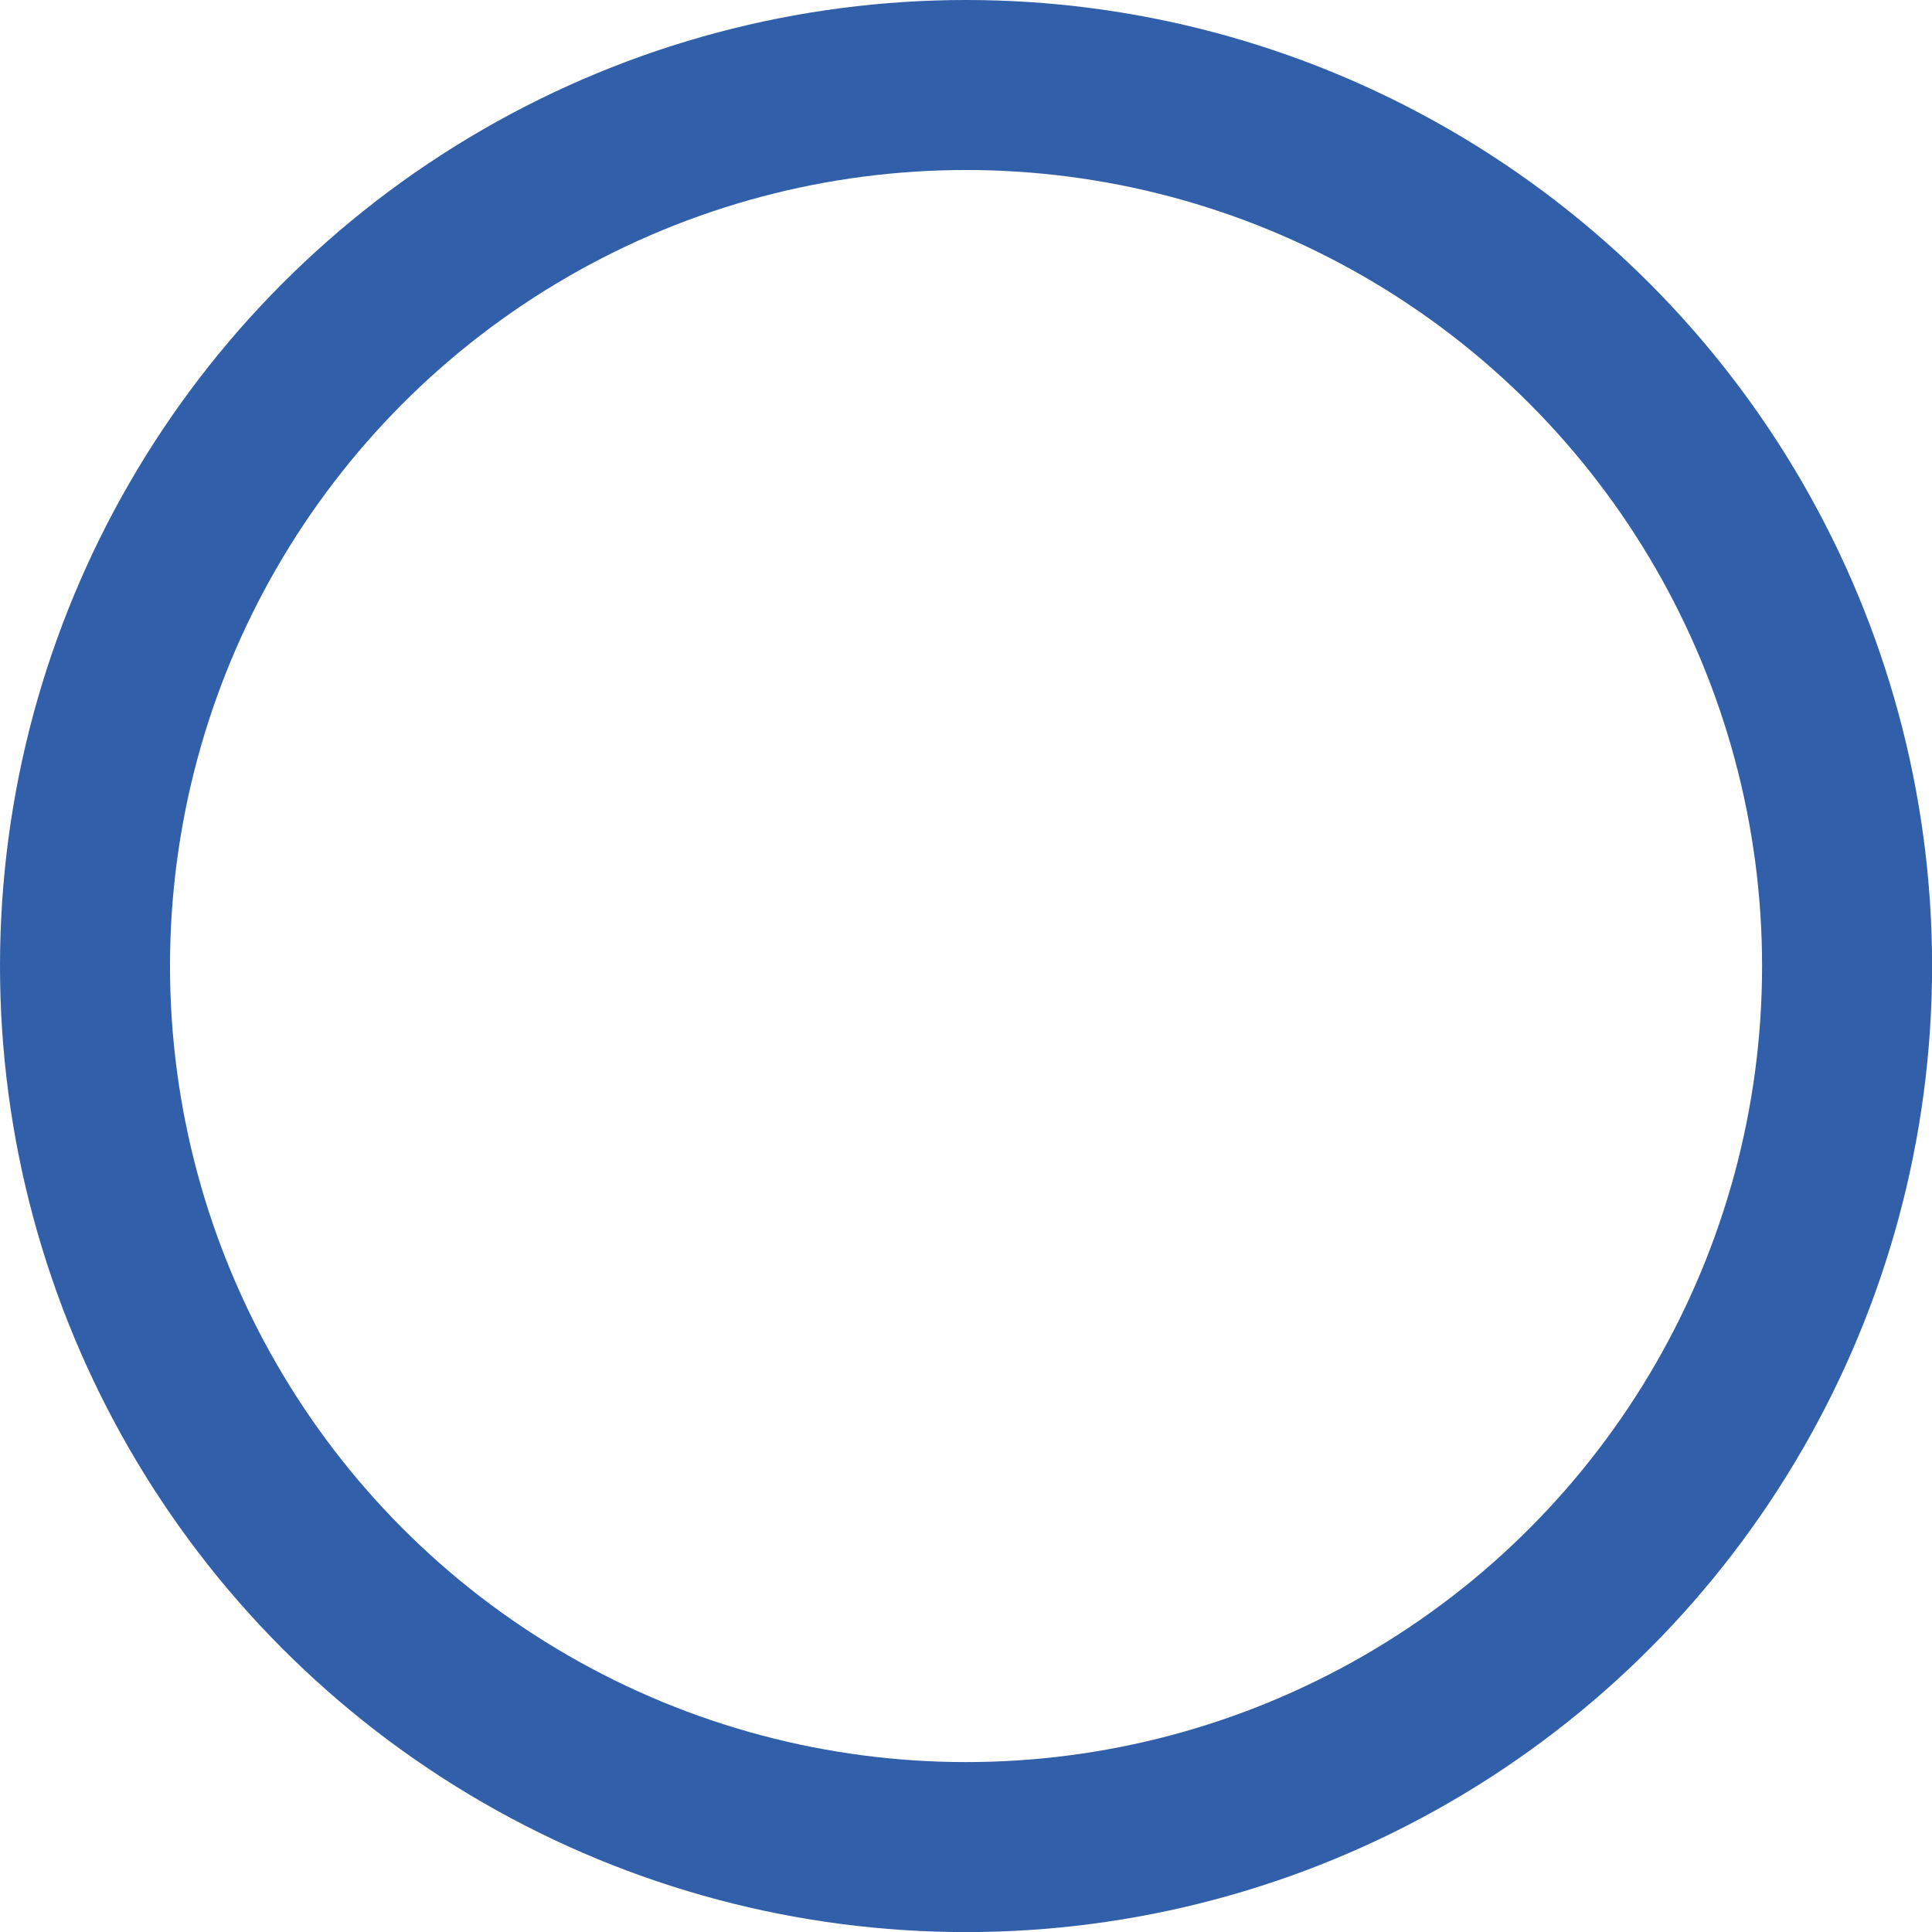 <svg xmlns="http://www.w3.org/2000/svg" width="22.729" height="22.729" viewBox="0 0 22.729 22.729">
  <circle id="Ellipse_43" data-name="Ellipse 43" cx="10.365" cy="10.365" r="10.365" transform="translate(1 1)" fill="none" stroke="#315FAA" stroke-miterlimit="10" stroke-width="2"/>
</svg>
